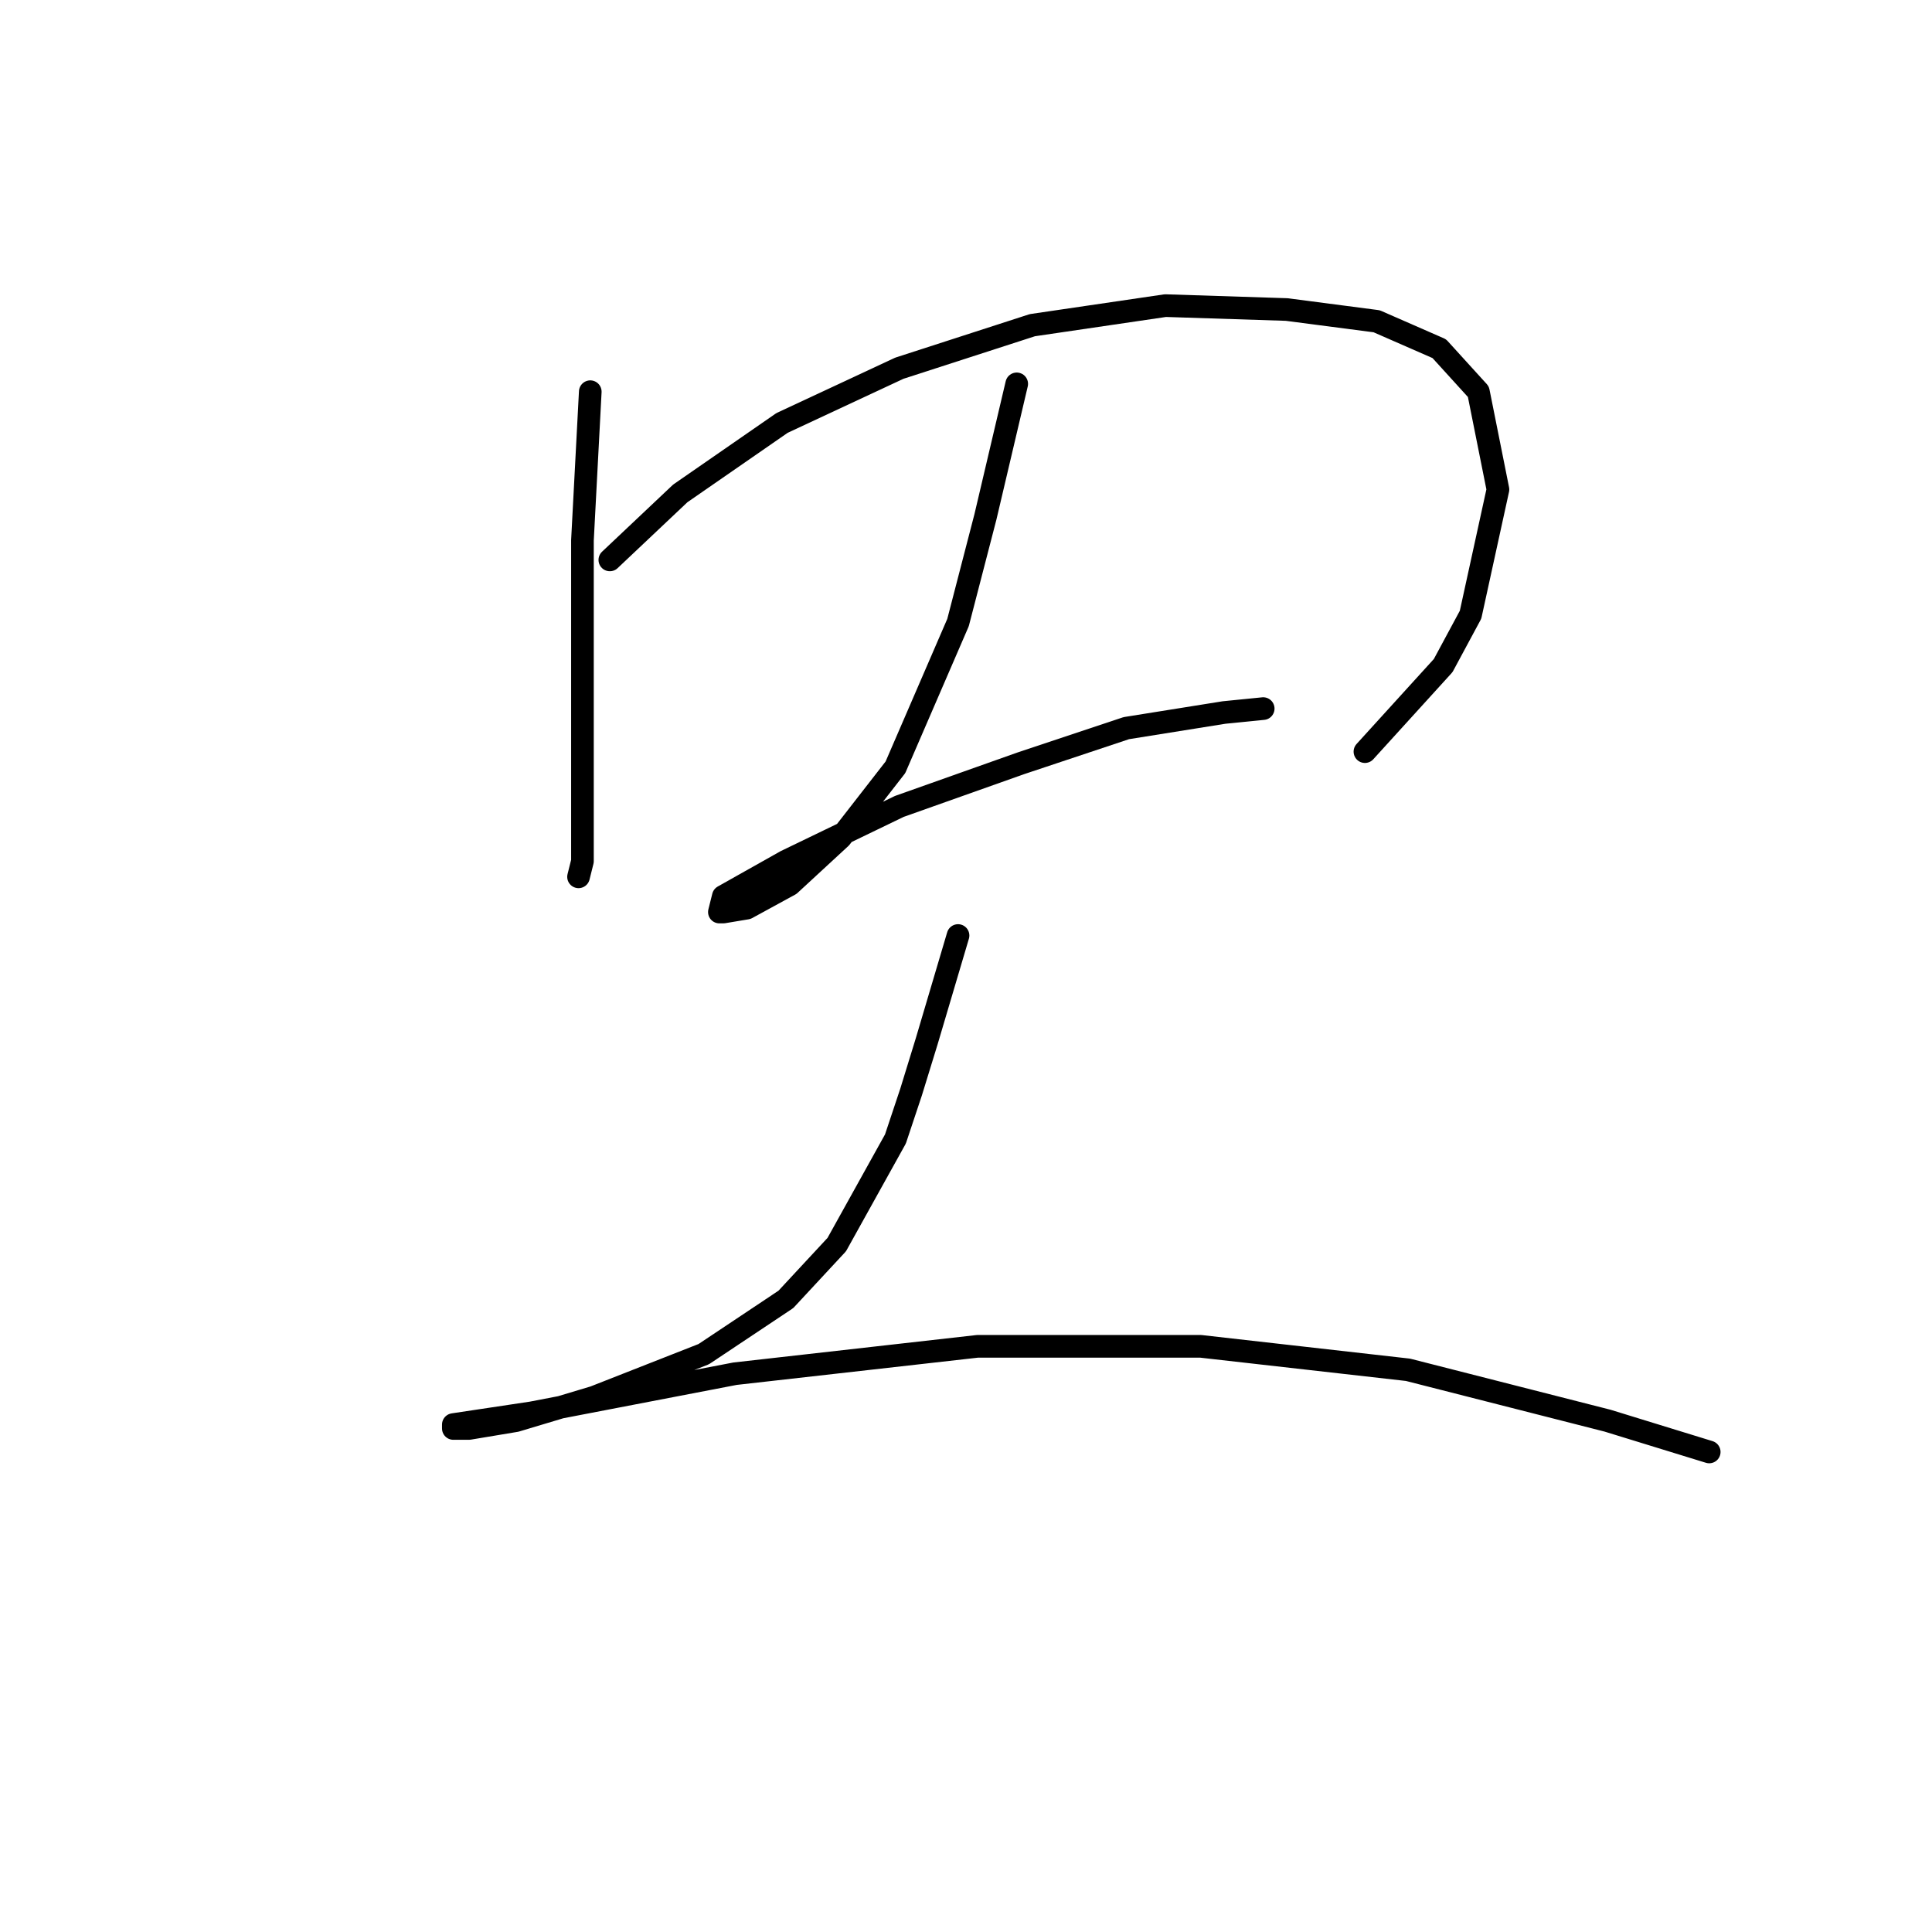 <?xml version="1.0" standalone="no"?>
    <svg width="256" height="256" xmlns="http://www.w3.org/2000/svg" version="1.1">
    <polyline stroke="black" stroke-width="3" stroke-linecap="round" fill="transparent" stroke-linejoin="round" points="78.214 51.901 77.177 71.601 77.177 78.859 77.177 92.856 77.177 105.816 77.177 114.111 76.659 116.185 76.659 116.185 " />
        <polyline stroke="black" stroke-width="3" stroke-linecap="round" fill="transparent" stroke-linejoin="round" points="80.806 74.193 90.138 65.38 103.616 56.049 119.169 48.791 136.795 43.088 154.421 40.496 170.492 41.014 182.415 42.57 190.71 46.199 195.894 51.901 198.486 64.862 194.857 81.451 191.229 88.19 180.86 99.595 180.86 99.595 " />
        <polyline stroke="black" stroke-width="3" stroke-linecap="round" fill="transparent" stroke-linejoin="round" points="134.721 50.864 130.574 68.49 126.945 82.488 118.65 101.669 111.393 111 104.653 117.221 98.951 120.332 95.84 120.85 95.322 120.85 95.84 118.777 104.135 114.111 119.169 106.853 135.24 101.151 149.237 96.485 162.197 94.411 167.381 93.893 167.381 93.893 " />
        <polyline stroke="black" stroke-width="3" stroke-linecap="round" fill="transparent" stroke-linejoin="round" points="126.945 123.961 122.798 137.958 120.724 144.697 118.65 150.918 110.874 164.916 104.135 172.173 93.248 179.431 78.732 185.134 68.364 188.244 62.143 189.281 60.07 189.281 60.07 188.763 70.438 187.207 97.395 182.023 129.537 178.394 159.087 178.394 186.563 181.505 213.002 188.244 226.481 192.392 226.481 192.392 " />
        </svg>